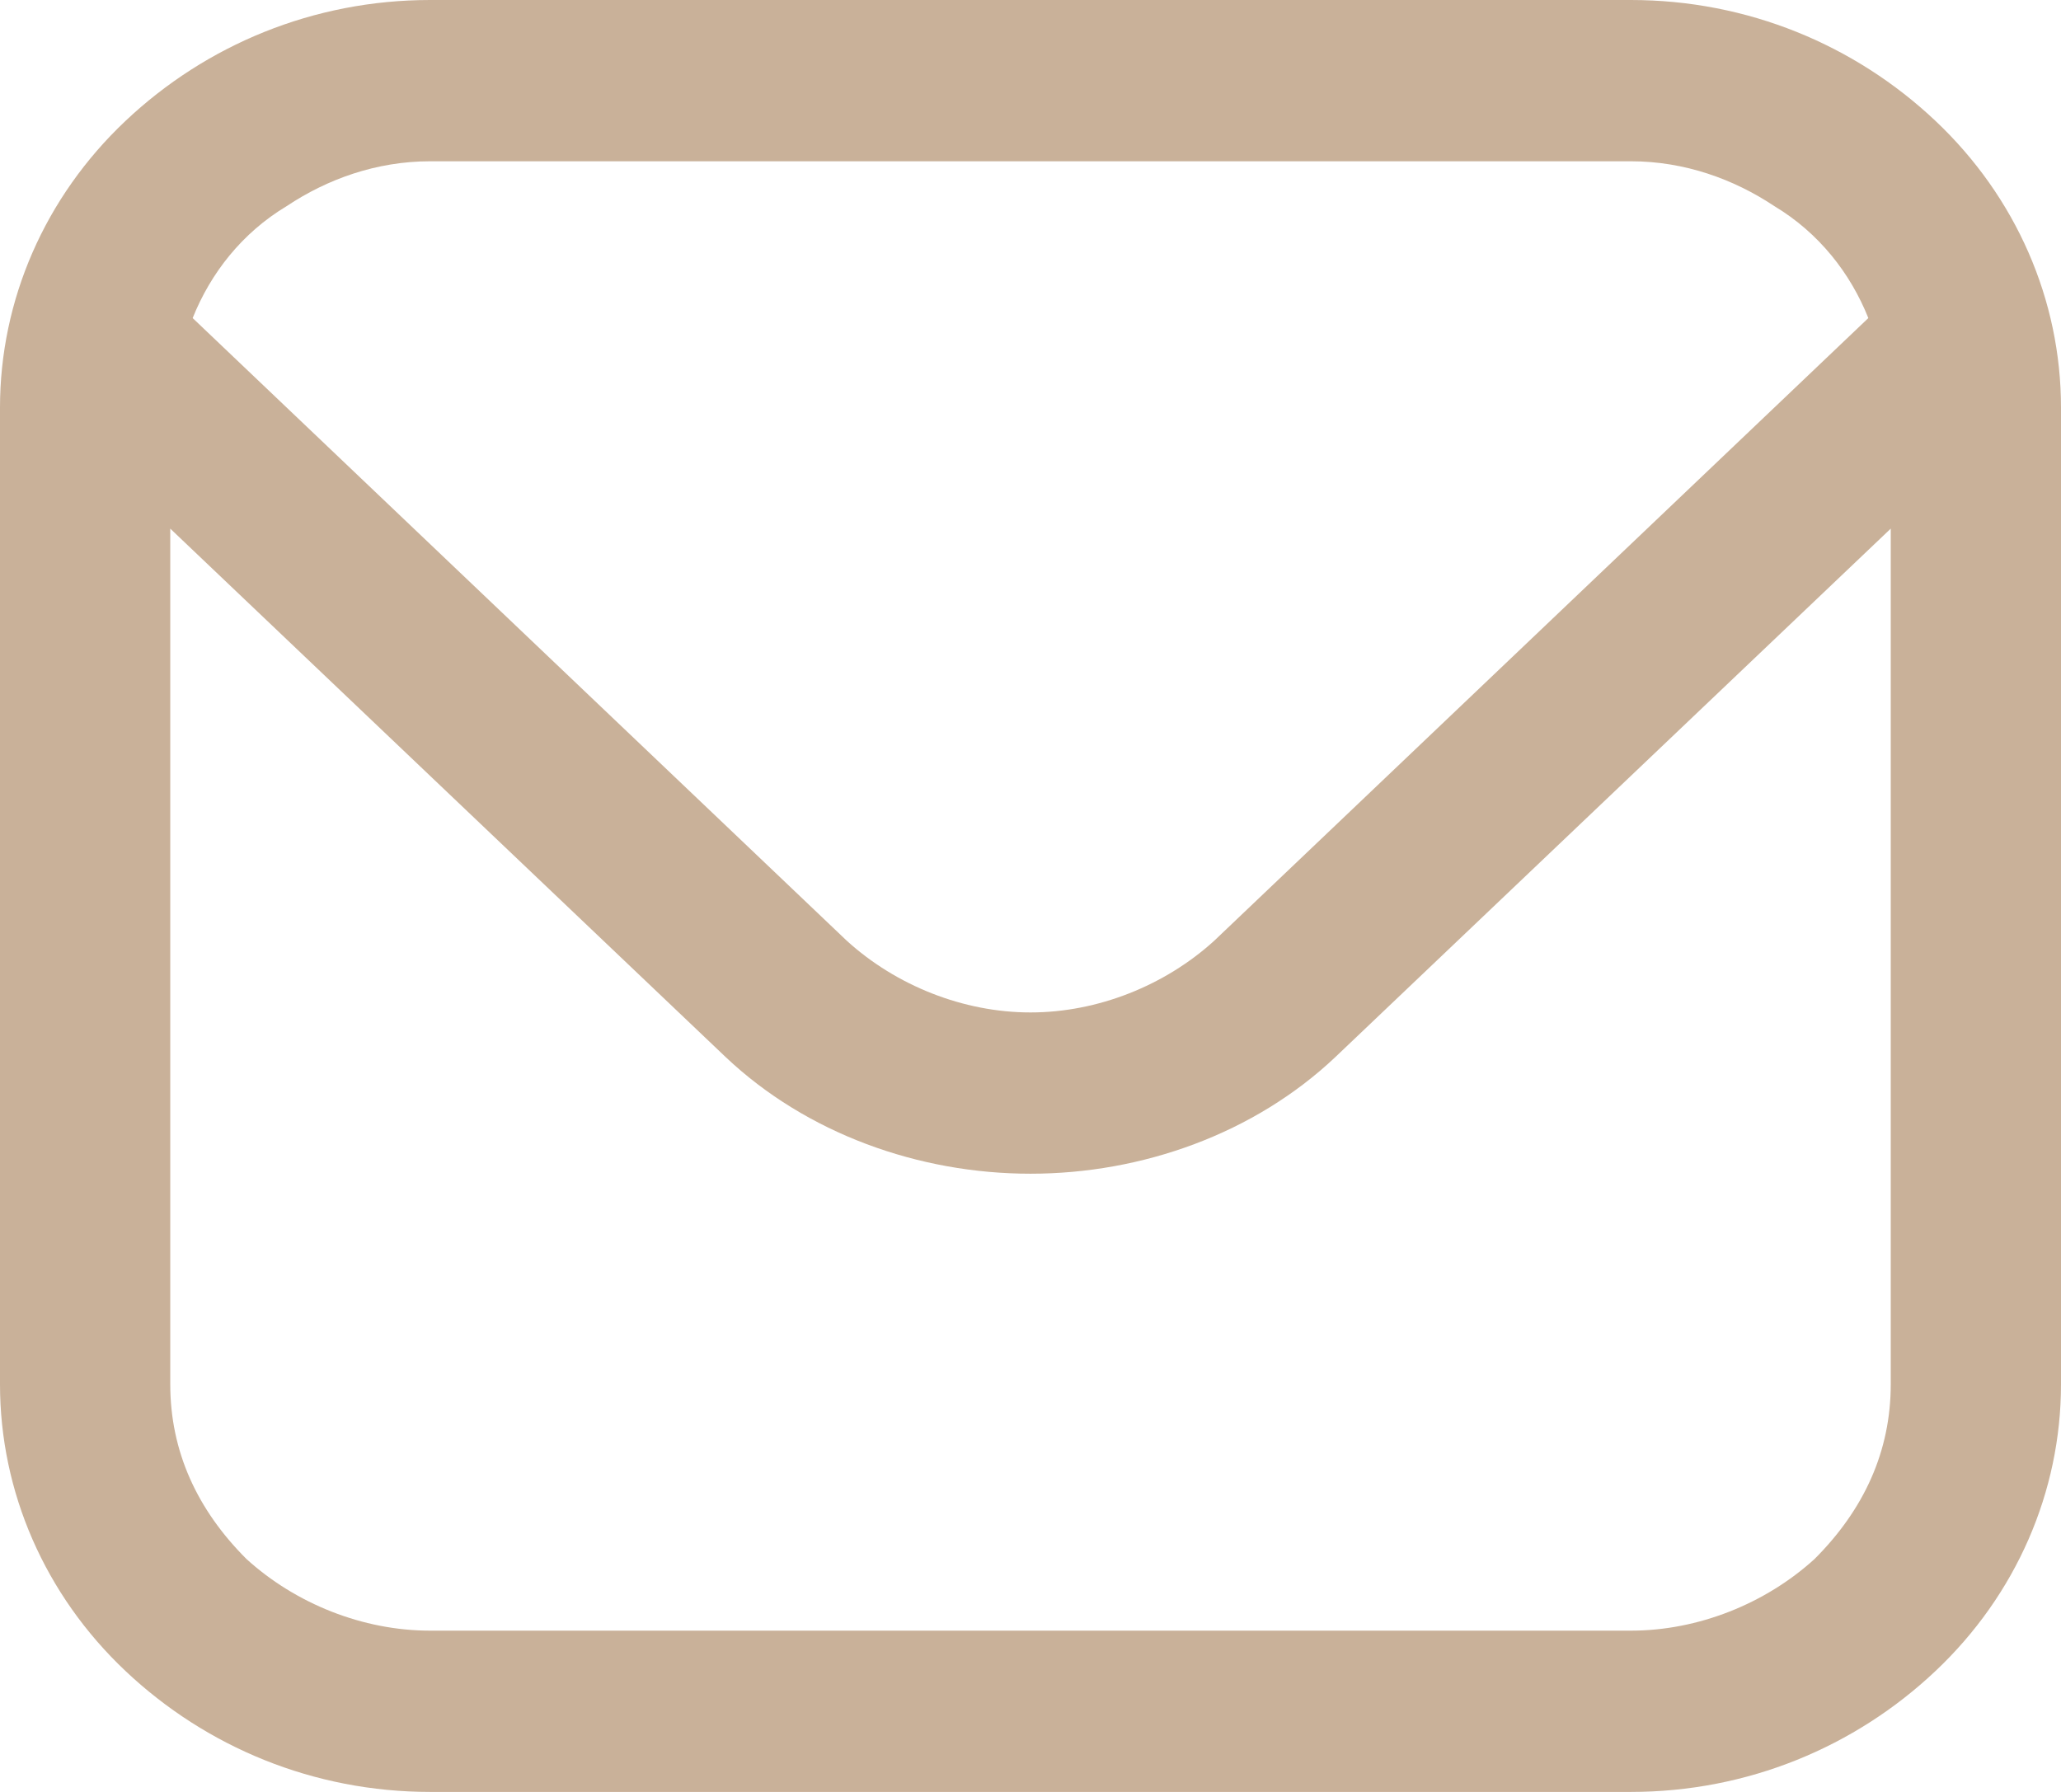 <svg version="1.2" xmlns="http://www.w3.org/2000/svg" viewBox="0 0 46 40" width="46" height="40"><style>.a{fill:#c9b199}</style><path class="a" d="m36.4 0h-26.8c-2.6 0-5 1-6.8 2.7-1.8 1.7-2.8 4-2.8 6.4v21.8c0 2.4 1 4.7 2.8 6.4 1.8 1.7 4.2 2.7 6.8 2.7h26.8c2.6 0 5-1 6.8-2.7 1.8-1.7 2.8-4 2.8-6.4v-21.8c0-2.4-1-4.7-2.8-6.4-1.8-1.7-4.2-2.7-6.8-2.7zm-26.8 3.6h26.8c1.2 0 2.3 0.4 3.2 1 1 0.6 1.7 1.5 2.1 2.5l-14.6 13.9c-1.1 1-2.6 1.6-4.1 1.6-1.5 0-3-0.6-4.1-1.6l-14.6-13.9c0.4-1 1.1-1.9 2.1-2.5 0.9-0.6 2-1 3.2-1zm26.8 32.8h-26.8c-1.5 0-3-0.6-4.1-1.6-1.1-1.1-1.7-2.4-1.7-3.9v-19.1l12.4 11.8c1.8 1.7 4.3 2.6 6.8 2.6 2.5 0 5-0.9 6.8-2.6l12.4-11.8v19.1c0 1.5-0.6 2.8-1.7 3.9-1.1 1-2.6 1.6-4.1 1.6z"/></svg>